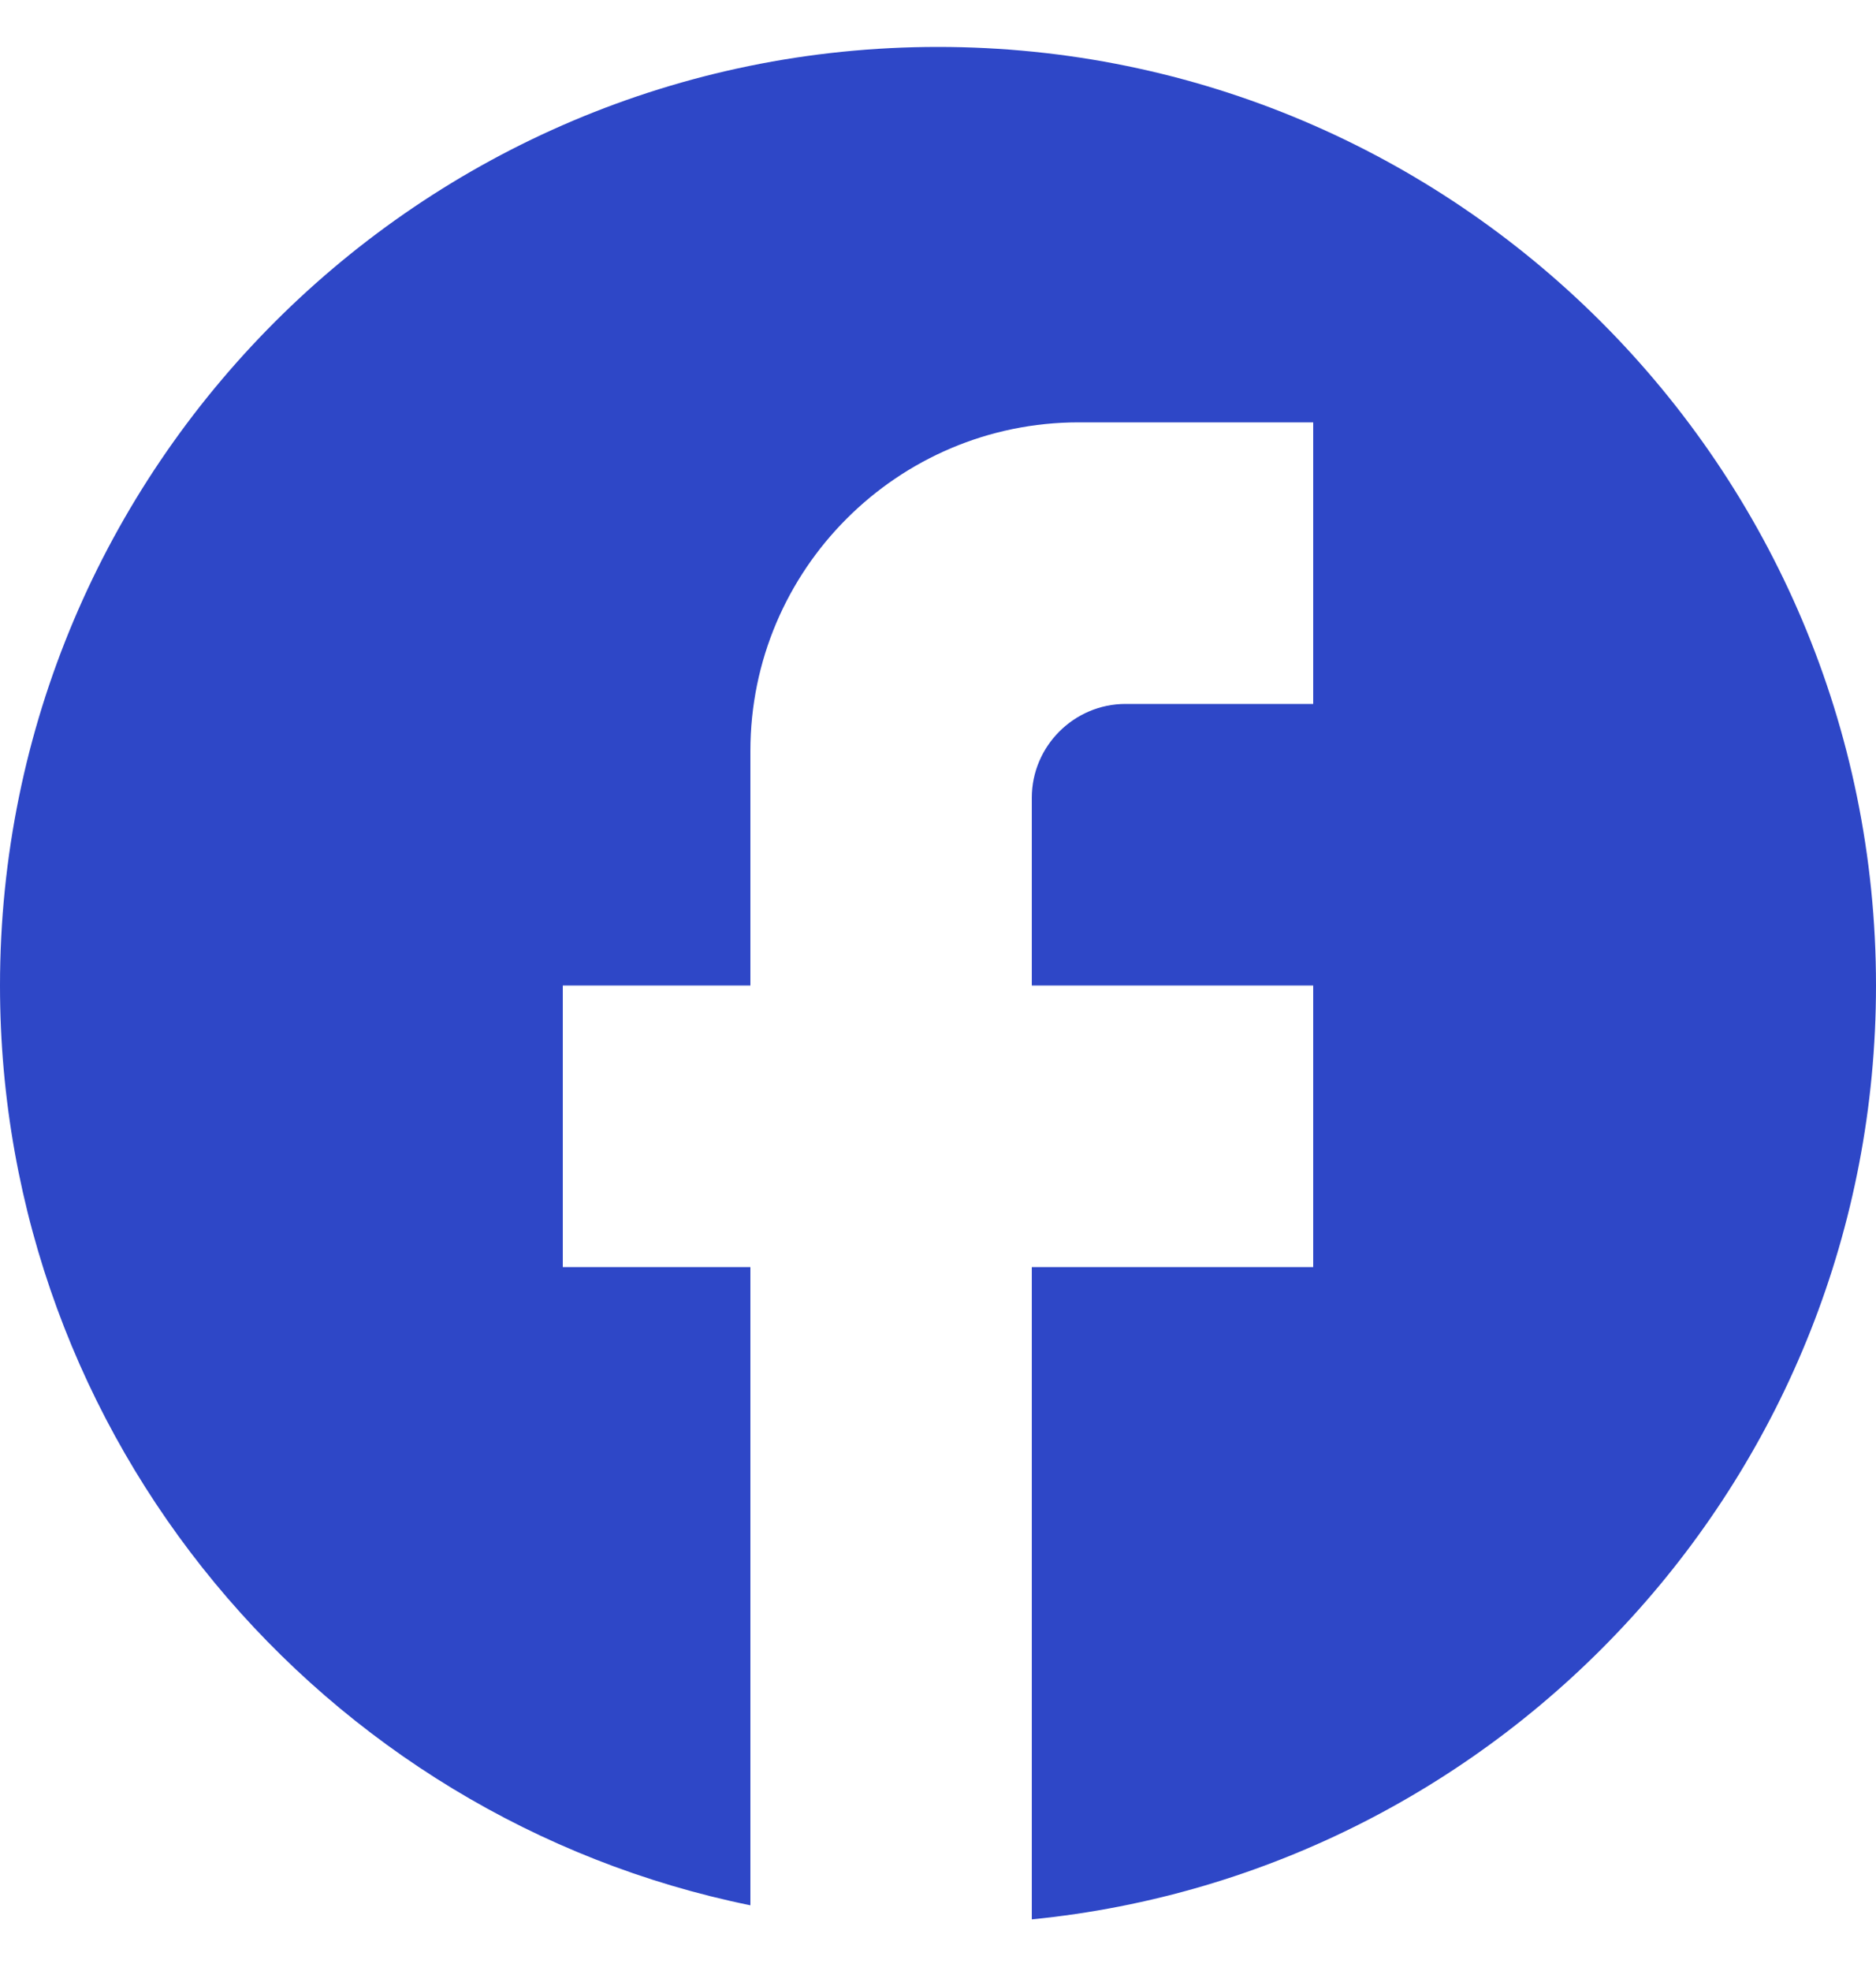 <svg width="20" height="21" viewBox="0 0 20 21" fill="none" xmlns="http://www.w3.org/2000/svg">
<path d="M20 10.5C20 4.98 15.52 0.5 10 0.5C4.48 0.5 0 4.98 0 10.5C0 15.34 3.44 19.37 8 20.3V13.5H6V10.5H8V8C8 6.07 9.57 4.5 11.5 4.5H14V7.5H12C11.45 7.5 11 7.95 11 8.5V10.5H14V13.5H11V20.45C16.05 19.95 20 15.69 20 10.5Z" fill="#2E47C7"/>
</svg>
